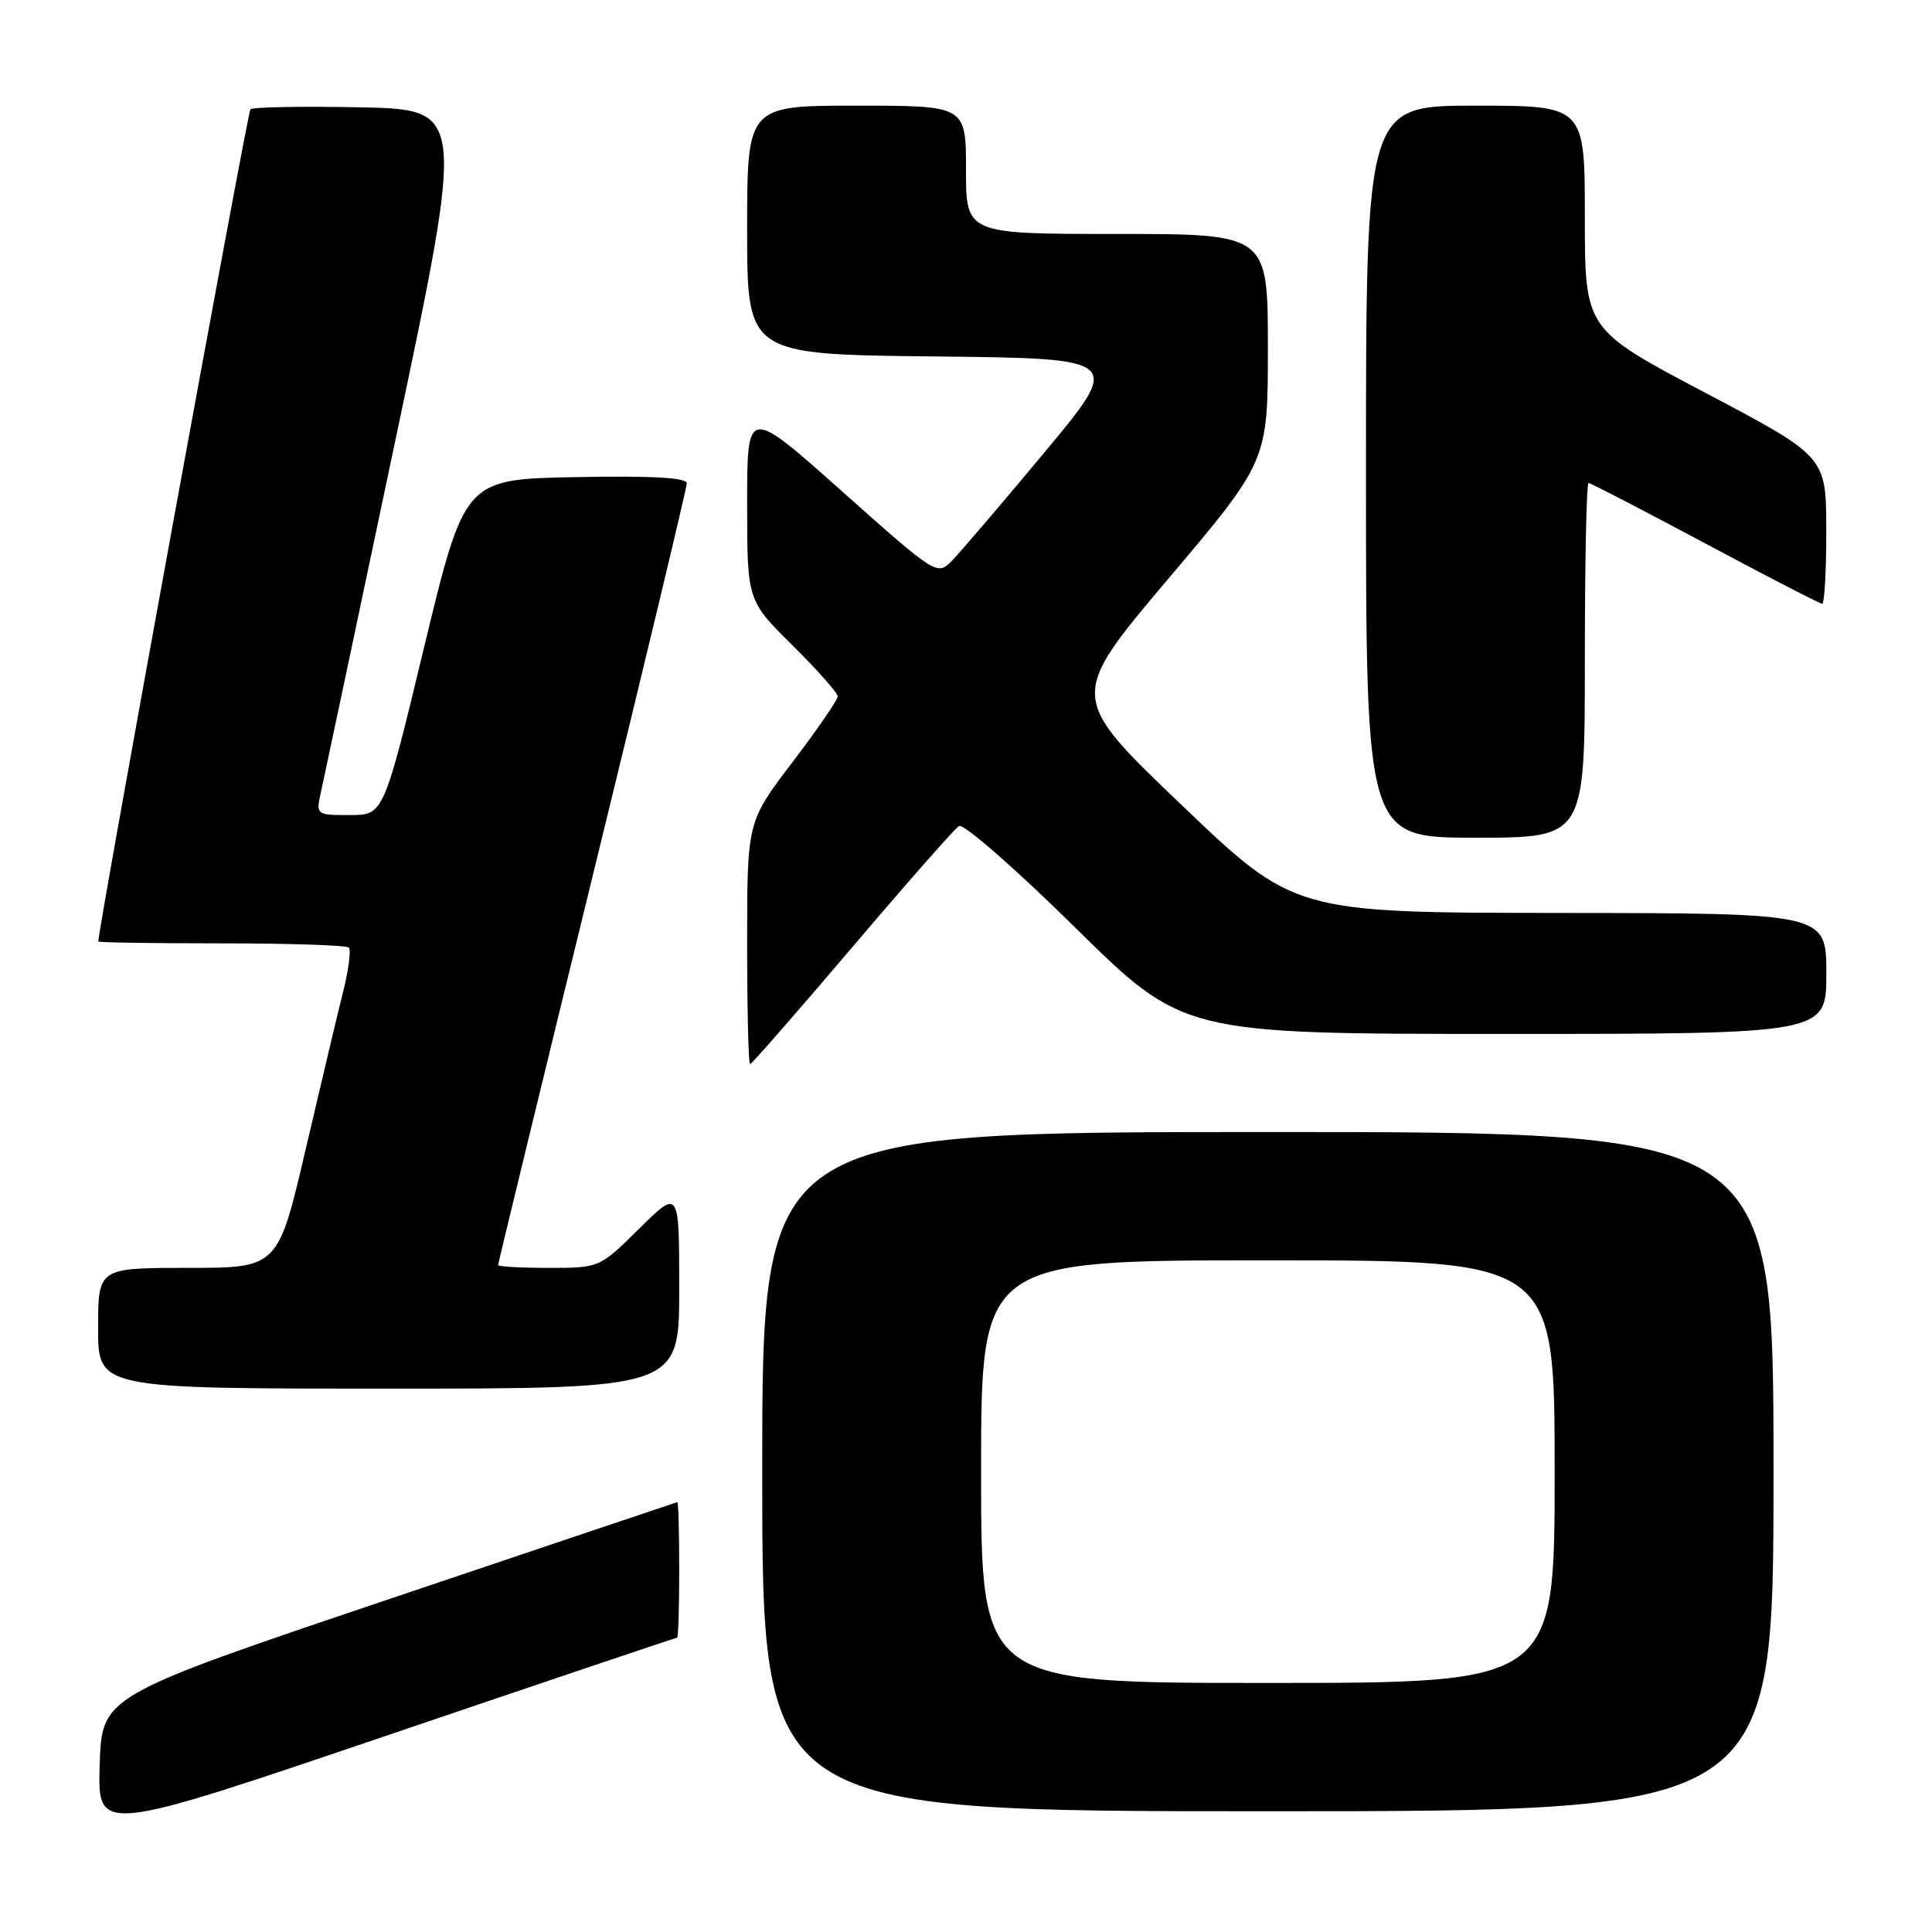 <?xml version="1.0" encoding="UTF-8" standalone="no"?>
<!DOCTYPE svg PUBLIC "-//W3C//DTD SVG 1.1//EN" "http://www.w3.org/Graphics/SVG/1.1/DTD/svg11.dtd" >
<svg xmlns="http://www.w3.org/2000/svg" xmlns:xlink="http://www.w3.org/1999/xlink" version="1.1" viewBox="0 0 256 256">
 <g >
 <path fill="currentColor"
d=" M 89.72 217.00 C 89.88 217.00 90.00 212.95 90.00 208.00 C 90.00 203.05 89.89 199.02 89.75 199.04 C 89.61 199.07 72.40 204.86 51.50 211.91 C 13.50 224.73 13.50 224.73 13.21 233.85 C 12.93 242.98 12.93 242.98 51.19 229.99 C 72.23 222.84 89.57 217.00 89.72 217.00 Z  M 235.00 195.00 C 235.00 150.00 235.00 150.00 168.00 150.00 C 101.00 150.00 101.00 150.00 101.00 195.00 C 101.00 240.00 101.00 240.00 168.00 240.00 C 235.00 240.00 235.00 240.00 235.00 195.00 Z  M 90.00 170.78 C 90.00 157.57 90.00 157.57 84.72 162.78 C 79.44 168.00 79.44 168.00 72.72 168.00 C 69.02 168.00 66.00 167.83 66.00 167.63 C 66.00 167.43 71.62 144.29 78.50 116.20 C 85.38 88.11 91.00 64.64 91.00 64.04 C 91.00 63.29 86.43 63.03 76.29 63.22 C 61.57 63.50 61.57 63.50 56.20 85.75 C 50.83 108.00 50.83 108.00 46.34 108.00 C 41.84 108.00 41.84 108.00 42.57 104.75 C 42.97 102.96 47.42 81.92 52.46 58.00 C 61.63 14.50 61.63 14.50 47.68 14.22 C 40.00 14.07 33.48 14.19 33.18 14.48 C 32.81 14.86 13.26 121.75 13.02 124.75 C 13.01 124.89 20.35 125.00 29.33 125.00 C 38.32 125.00 45.92 125.25 46.22 125.56 C 46.53 125.86 46.20 128.45 45.49 131.31 C 44.77 134.16 42.54 143.59 40.51 152.25 C 36.84 168.00 36.84 168.00 24.92 168.00 C 13.00 168.00 13.00 168.00 13.00 176.00 C 13.00 184.00 13.00 184.00 51.50 184.00 C 90.00 184.00 90.00 184.00 90.00 170.78 Z  M 112.89 125.56 C 120.10 117.07 126.48 109.82 127.07 109.45 C 127.67 109.09 134.55 115.10 142.46 122.90 C 156.78 137.00 156.78 137.00 199.39 137.00 C 242.00 137.00 242.00 137.00 242.00 129.00 C 242.00 121.00 242.00 121.00 206.75 120.97 C 171.50 120.94 171.50 120.94 156.54 106.64 C 141.58 92.34 141.58 92.34 154.79 76.71 C 168.00 61.09 168.00 61.09 168.00 46.04 C 168.00 31.00 168.00 31.00 148.00 31.00 C 128.00 31.00 128.00 31.00 128.00 22.50 C 128.00 14.00 128.00 14.00 113.50 14.00 C 99.00 14.00 99.00 14.00 99.00 30.48 C 99.00 46.97 99.00 46.97 123.88 47.23 C 148.76 47.50 148.76 47.50 138.35 60.00 C 132.62 66.88 127.08 73.36 126.04 74.40 C 124.18 76.27 123.92 76.10 111.57 65.10 C 99.00 53.90 99.00 53.90 99.00 66.73 C 99.00 79.56 99.00 79.56 105.00 85.50 C 108.30 88.77 111.00 91.82 111.00 92.28 C 111.00 92.74 108.30 96.66 105.00 101.00 C 99.00 108.88 99.00 108.88 99.00 124.94 C 99.00 133.77 99.17 141.00 99.39 141.00 C 99.60 141.00 105.67 134.05 112.89 125.56 Z  M 210.00 87.50 C 210.00 74.57 210.22 64.00 210.49 64.00 C 210.76 64.00 217.71 67.60 225.94 72.00 C 234.17 76.40 241.15 80.00 241.45 80.00 C 241.75 80.00 242.00 75.61 241.99 70.25 C 241.98 60.50 241.98 60.50 225.99 52.06 C 210.00 43.63 210.00 43.63 210.00 28.81 C 210.00 14.00 210.00 14.00 195.50 14.00 C 181.00 14.00 181.00 14.00 181.00 62.50 C 181.00 111.00 181.00 111.00 195.50 111.00 C 210.00 111.00 210.00 111.00 210.00 87.50 Z  M 130.00 195.00 C 130.00 167.00 130.00 167.00 168.00 167.00 C 206.00 167.00 206.00 167.00 206.00 195.00 C 206.00 223.00 206.00 223.00 168.00 223.00 C 130.00 223.00 130.00 223.00 130.00 195.00 Z "/>
</g>
</svg>